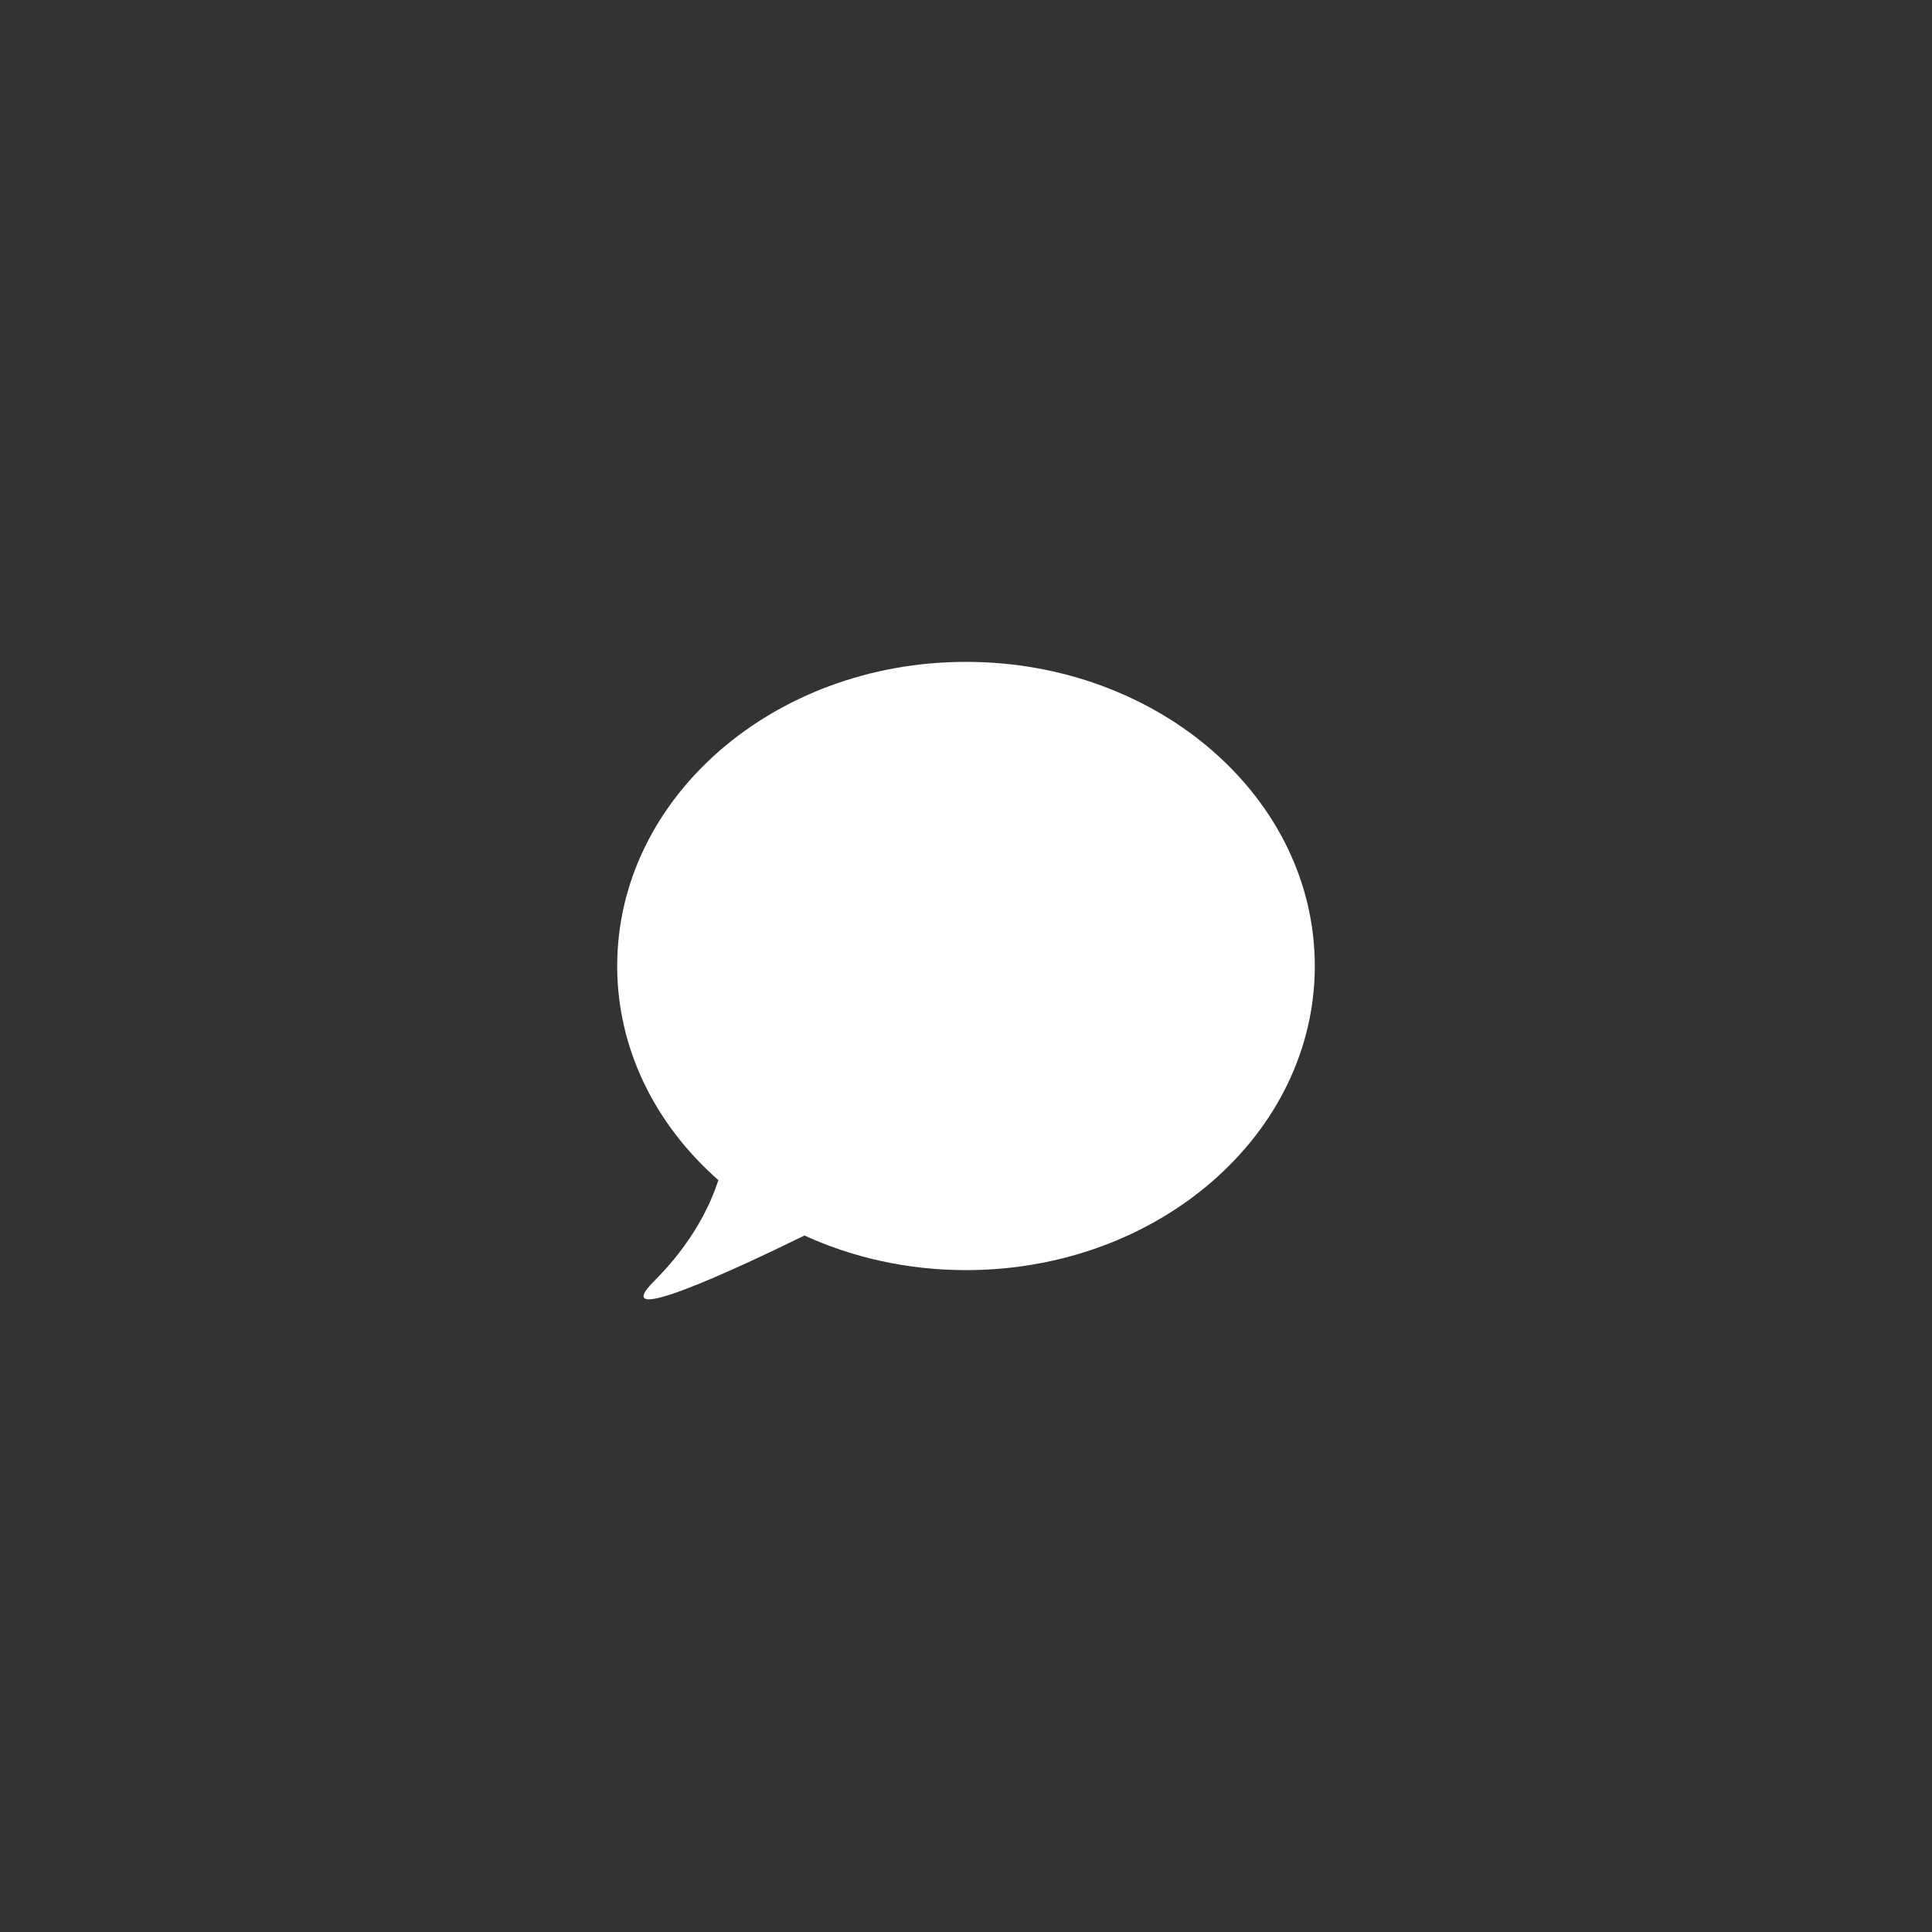<?xml version="1.0" encoding="UTF-8"?><svg id="Icons" xmlns="http://www.w3.org/2000/svg" viewBox="0 0 240 240"><rect x="0" y="0" width="240" height="240" fill="#333333" stroke="none"/><defs><style>.cls-1{fill:#FFF;stroke-width:0px;}</style></defs><path class="cls-1" d="M120,82.22c-23.93,0-43.33,16.91-43.33,37.78,0,10.38,4.8,19.77,12.57,26.6-.98,3.03-3.15,7.71-7.96,12.52-6.12,6.12,10.25-1.52,18.65-5.64,6,2.74,12.82,4.3,20.07,4.3,23.93,0,43.33-16.91,43.33-37.78s-19.4-37.78-43.33-37.78Z"/></svg>